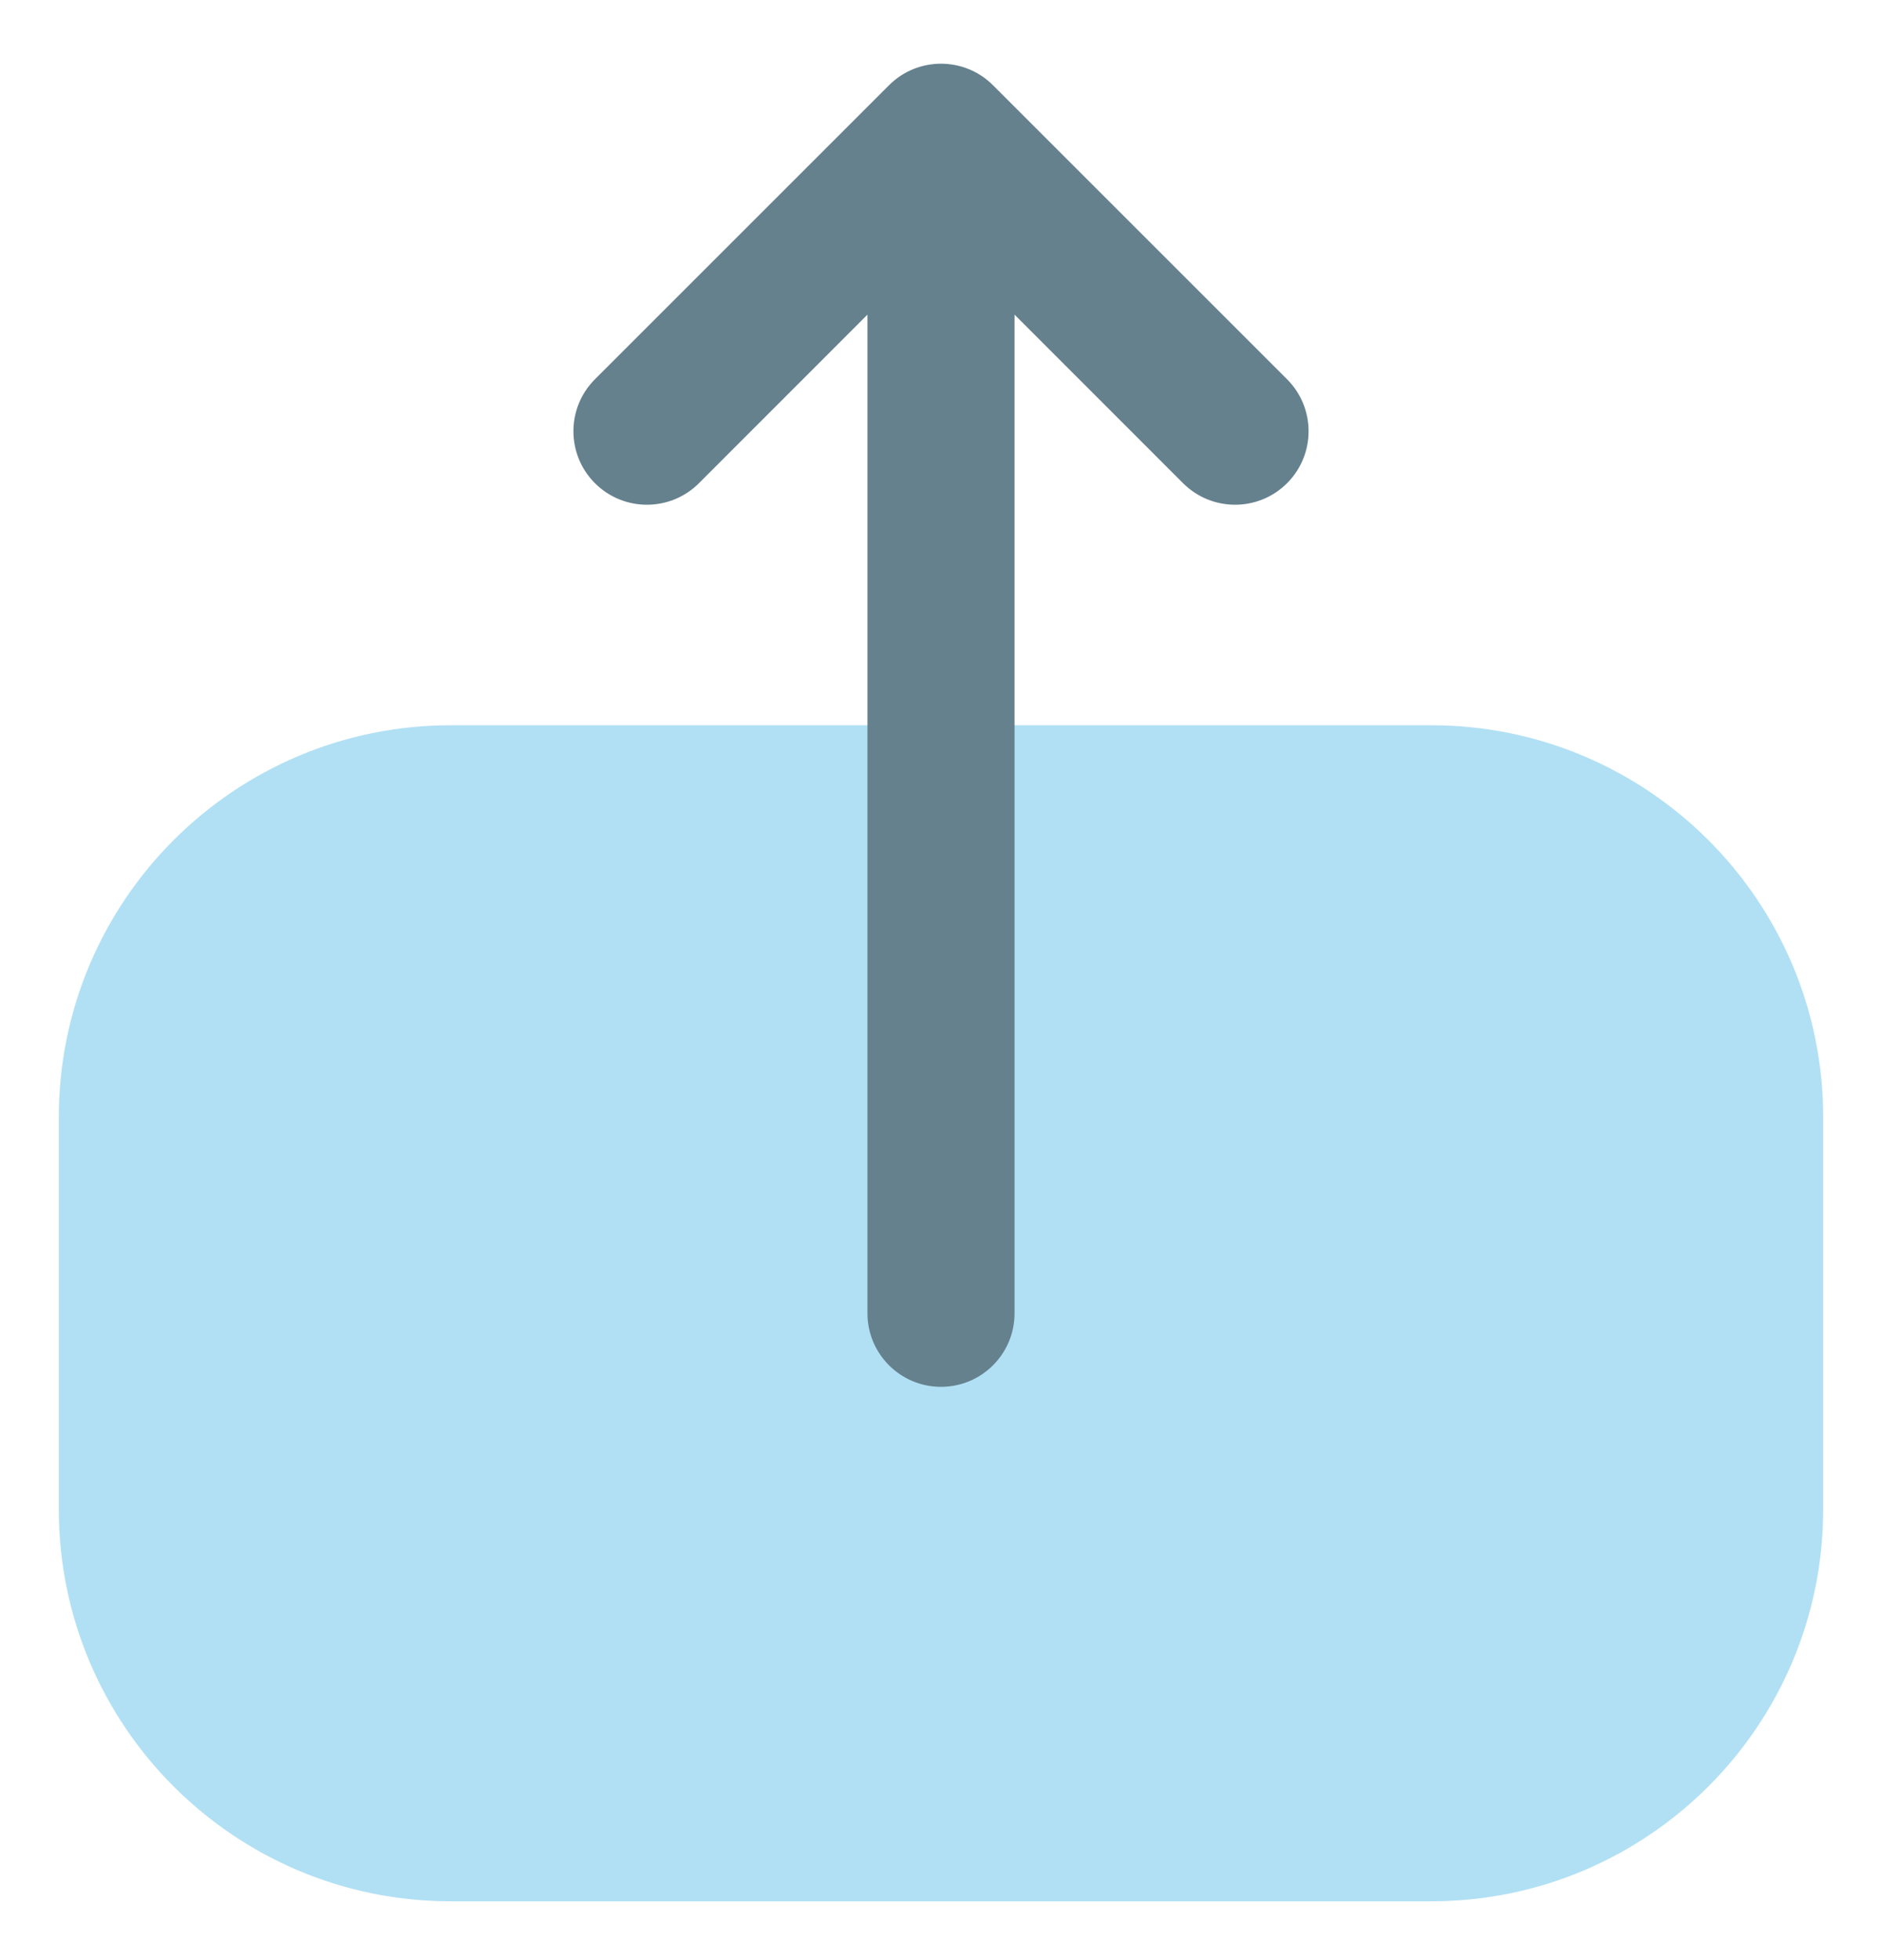 <svg width="24" height="25" viewBox="0 0 24 25" fill="none" xmlns="http://www.w3.org/2000/svg">
<path opacity="0.4" d="M5.75 9.25L18.25 9.25C21.011 9.25 23.25 11.489 23.25 14.25L23.25 19.25C23.25 22.011 21.011 24.25 18.25 24.25L5.75 24.25C2.989 24.25 0.75 22.011 0.75 19.25L0.75 14.25C0.75 11.489 2.989 9.25 5.75 9.25Z" fill="#3CB2E4"/>
<path fill-rule="evenodd" clip-rule="evenodd" d="M7.587 6.163C7.221 5.797 7.221 5.203 7.587 4.837L11.337 1.087C11.703 0.721 12.297 0.721 12.663 1.087L16.413 4.837C16.779 5.203 16.779 5.797 16.413 6.163C16.047 6.529 15.453 6.529 15.087 6.163L12.938 4.013L12.938 16.75C12.938 17.268 12.518 17.688 12 17.688C11.482 17.688 11.062 17.268 11.062 16.75L11.062 4.013L8.913 6.163C8.547 6.529 7.953 6.529 7.587 6.163Z" fill="#65818E"/>
</svg>
